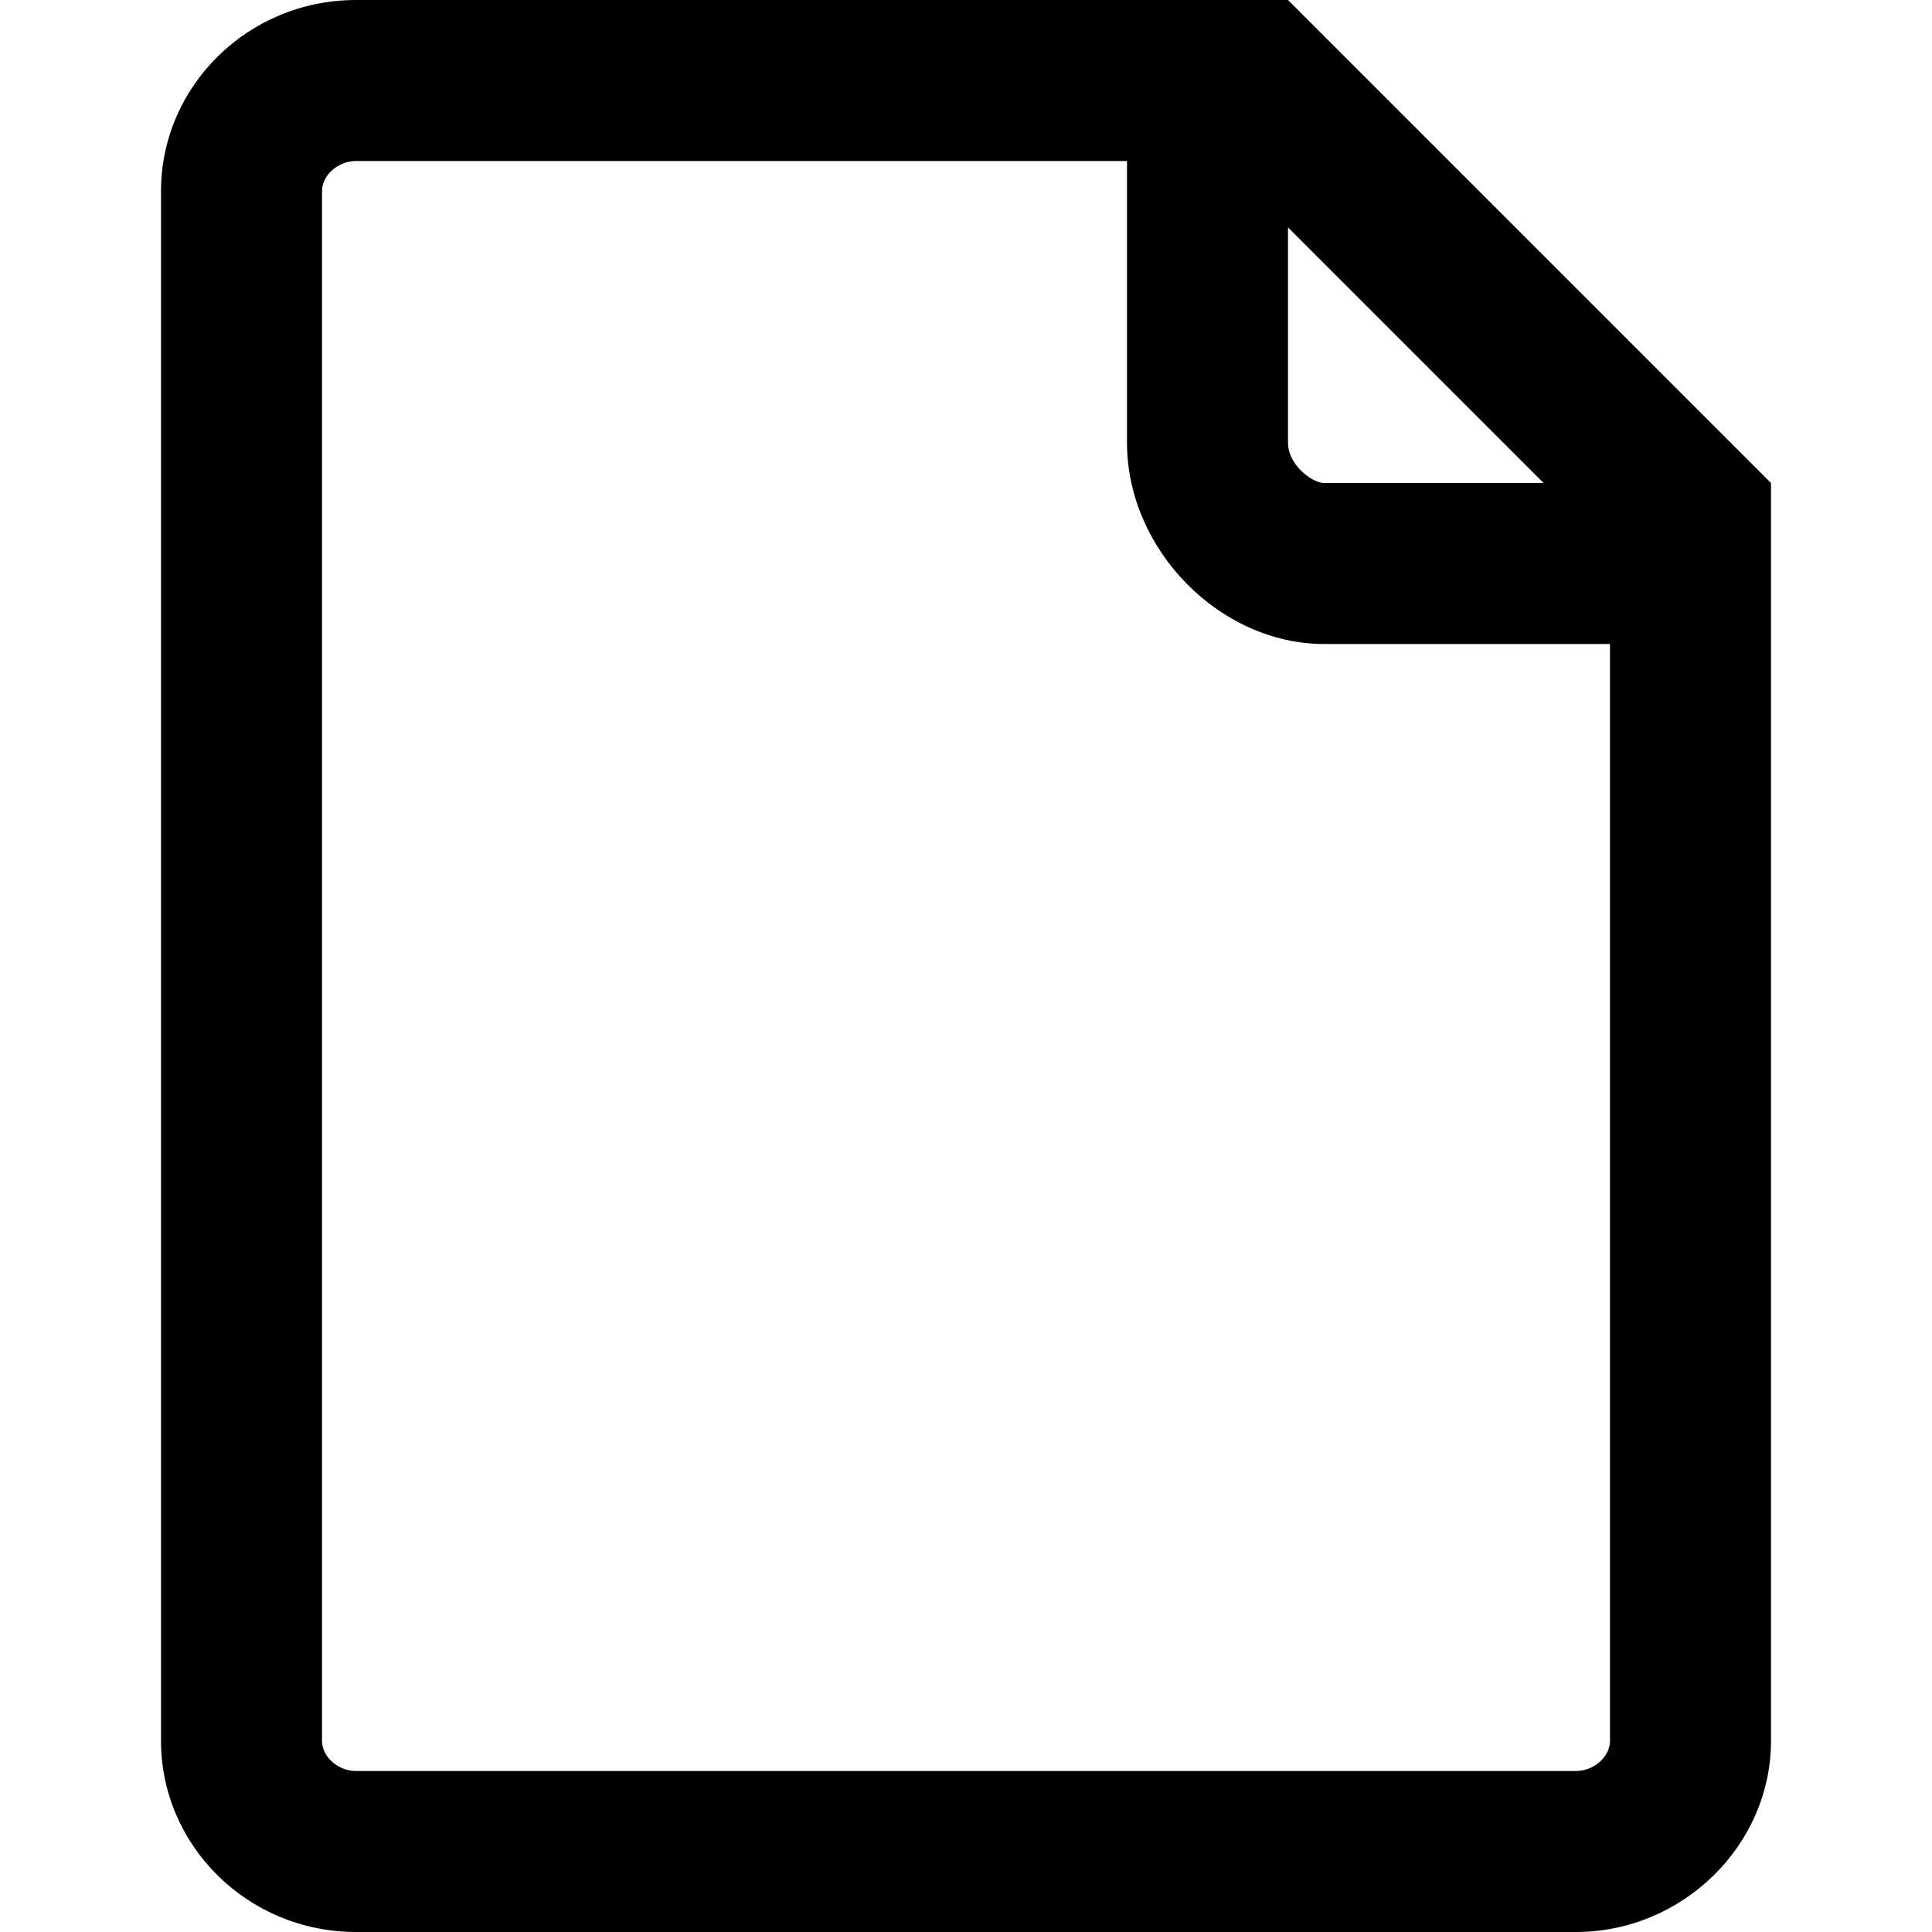 <?xml version="1.0" encoding="utf-8"?>
<!-- Generator: Adobe Illustrator 18.0.0, SVG Export Plug-In . SVG Version: 6.00 Build 0)  -->
<!DOCTYPE svg PUBLIC "-//W3C//DTD SVG 1.1//EN" "http://www.w3.org/Graphics/SVG/1.1/DTD/svg11.dtd">
<svg version="1.1" id="Layer_1" xmlns="http://www.w3.org/2000/svg" xmlns:xlink="http://www.w3.org/1999/xlink" x="0px" y="0px"
	 viewBox="0 0 96 96" enable-background="new 0 0 96 96" xml:space="preserve">
<g>
	<path fill="none" d="M65.8,24h10.9L64,11.3V22C64,23.1,65.2,24,65.8,24z"/>
	<path fill="none" d="M65.8,32c-5.2,0-9.8-4.7-9.8-10V8H17.7C16.8,8,16,8.7,16,9.5v77c0,0.8,0.8,1.5,1.7,1.5h60.6
		c0.9,0,1.7-0.7,1.7-1.5V32H65.8z"/>
	<path d="M64,0H17.7C12.3,0,8,4.3,8,9.5v77c0,5.2,4.3,9.5,9.7,9.5h60.6c5.3,0,9.7-4.3,9.7-9.5V24L64,0z M64,11.3L76.7,24H65.8
		c-0.6,0-1.8-0.9-1.8-2V11.3z M78.3,88H17.7c-0.9,0-1.7-0.7-1.7-1.5v-77C16,8.7,16.8,8,17.7,8H56v14c0,5.3,4.6,10,9.8,10H80v54.5
		C80,87.3,79.2,88,78.3,88z"/>
</g>
</svg>
